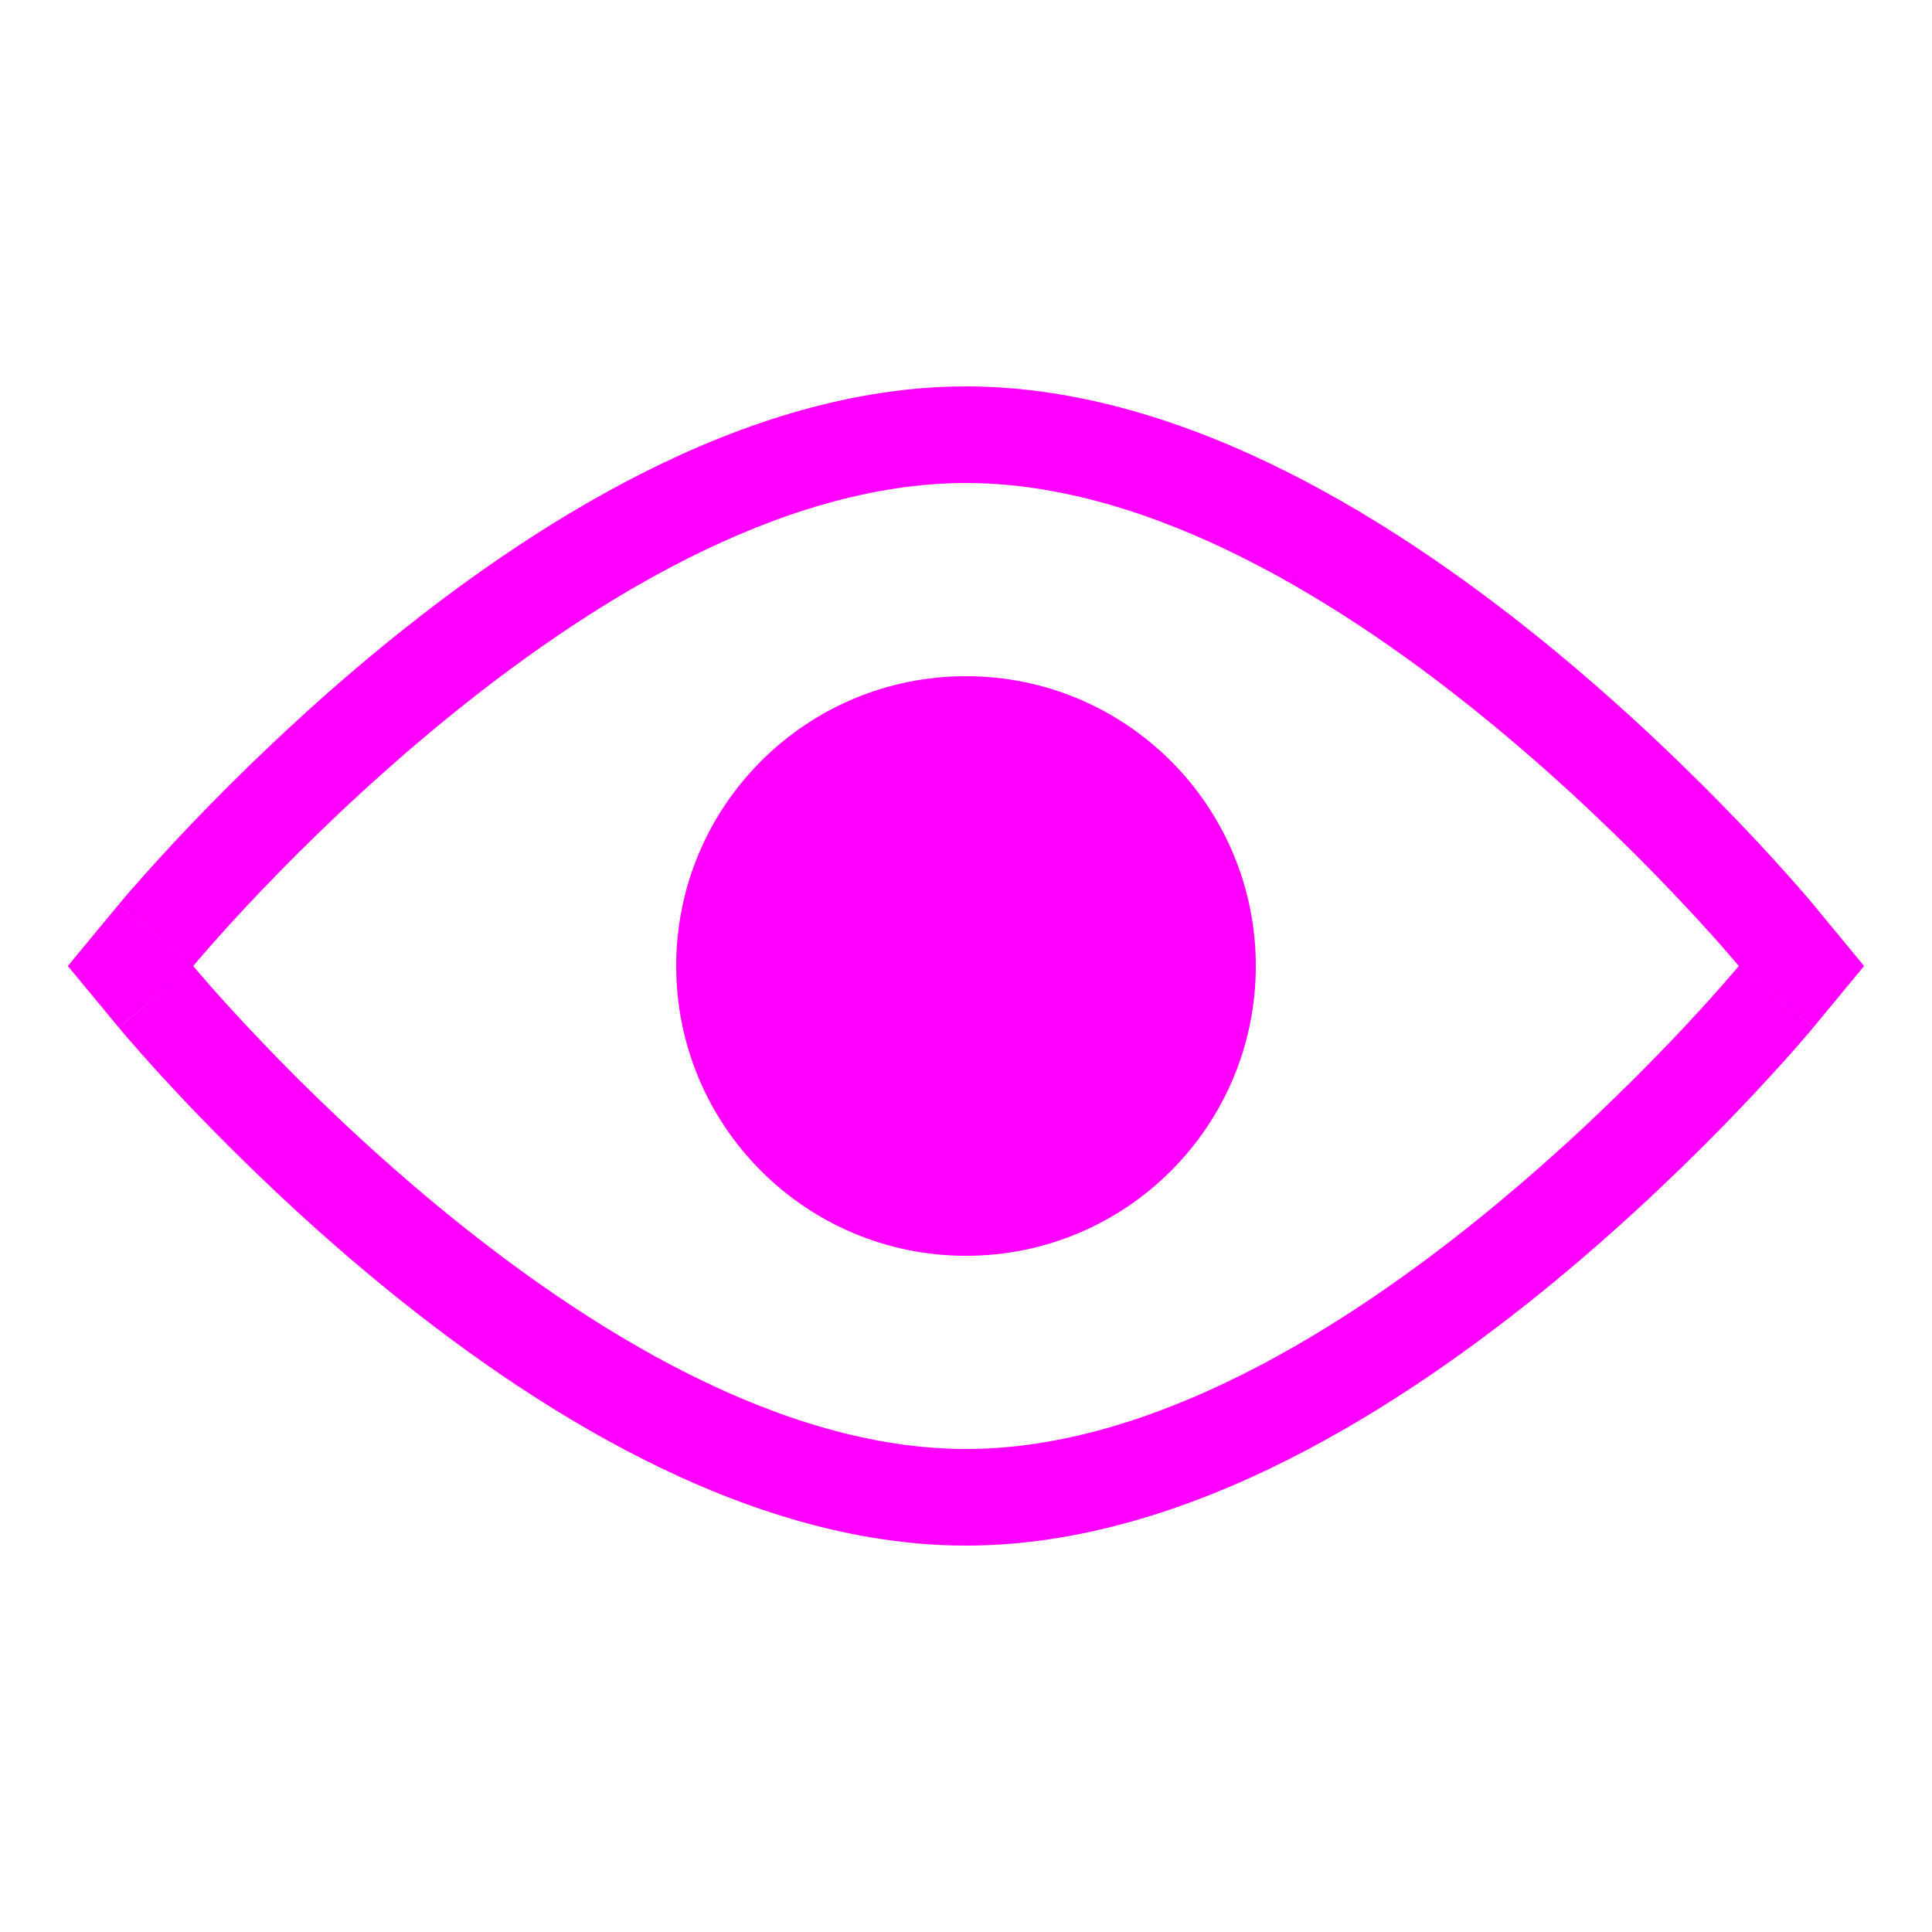 <svg width="20" height="20" viewBox="0 0 20 20" fill="none" xmlns="http://www.w3.org/2000/svg">
<path fill-rule="evenodd" clip-rule="evenodd" d="M18 10L18.771 10.637L19.297 10L18.771 9.363L18.769 9.36L18.765 9.356L18.754 9.343L18.714 9.295C18.679 9.254 18.629 9.196 18.565 9.124C18.436 8.978 18.251 8.773 18.017 8.528C17.549 8.039 16.883 7.385 16.086 6.728C14.545 5.459 12.308 4 10 4C7.692 4 5.455 5.459 3.914 6.728C3.117 7.385 2.451 8.039 1.983 8.528C1.749 8.773 1.564 8.978 1.435 9.124C1.371 9.196 1.321 9.254 1.286 9.295L1.246 9.343L1.235 9.356L1.231 9.36L1.23 9.362C1.23 9.362 1.229 9.363 2 10L1.229 9.363L0.702 10L1.23 10.638L1.231 10.639L1.235 10.644L1.246 10.657L1.286 10.705C1.321 10.746 1.371 10.803 1.435 10.876C1.564 11.022 1.749 11.227 1.983 11.472C2.451 11.961 3.117 12.615 3.914 13.272C5.455 14.541 7.692 16 10 16C12.308 16 14.545 14.541 16.086 13.272C16.883 12.615 17.549 11.961 18.017 11.472C18.251 11.227 18.436 11.022 18.565 10.876C18.629 10.803 18.679 10.746 18.714 10.705L18.754 10.657L18.765 10.644L18.769 10.639L18.77 10.638C18.77 10.638 18.771 10.637 18 10ZM18 10C18.771 9.363 18.771 9.363 18.771 9.363L18 10ZM18 10C18 10 13.866 15 10 15C6.134 15 2 10 2 10C2 10 6.134 5 10 5C13.866 5 18 10 18 10ZM2 10L1.23 10.638C1.229 10.637 1.229 10.637 2 10ZM10 13C11.657 13 13 11.657 13 10C13 8.343 11.657 7 10 7C8.343 7 7 8.343 7 10C7 11.657 8.343 13 10 13Z" fill="#FF00FF"/>
</svg>
